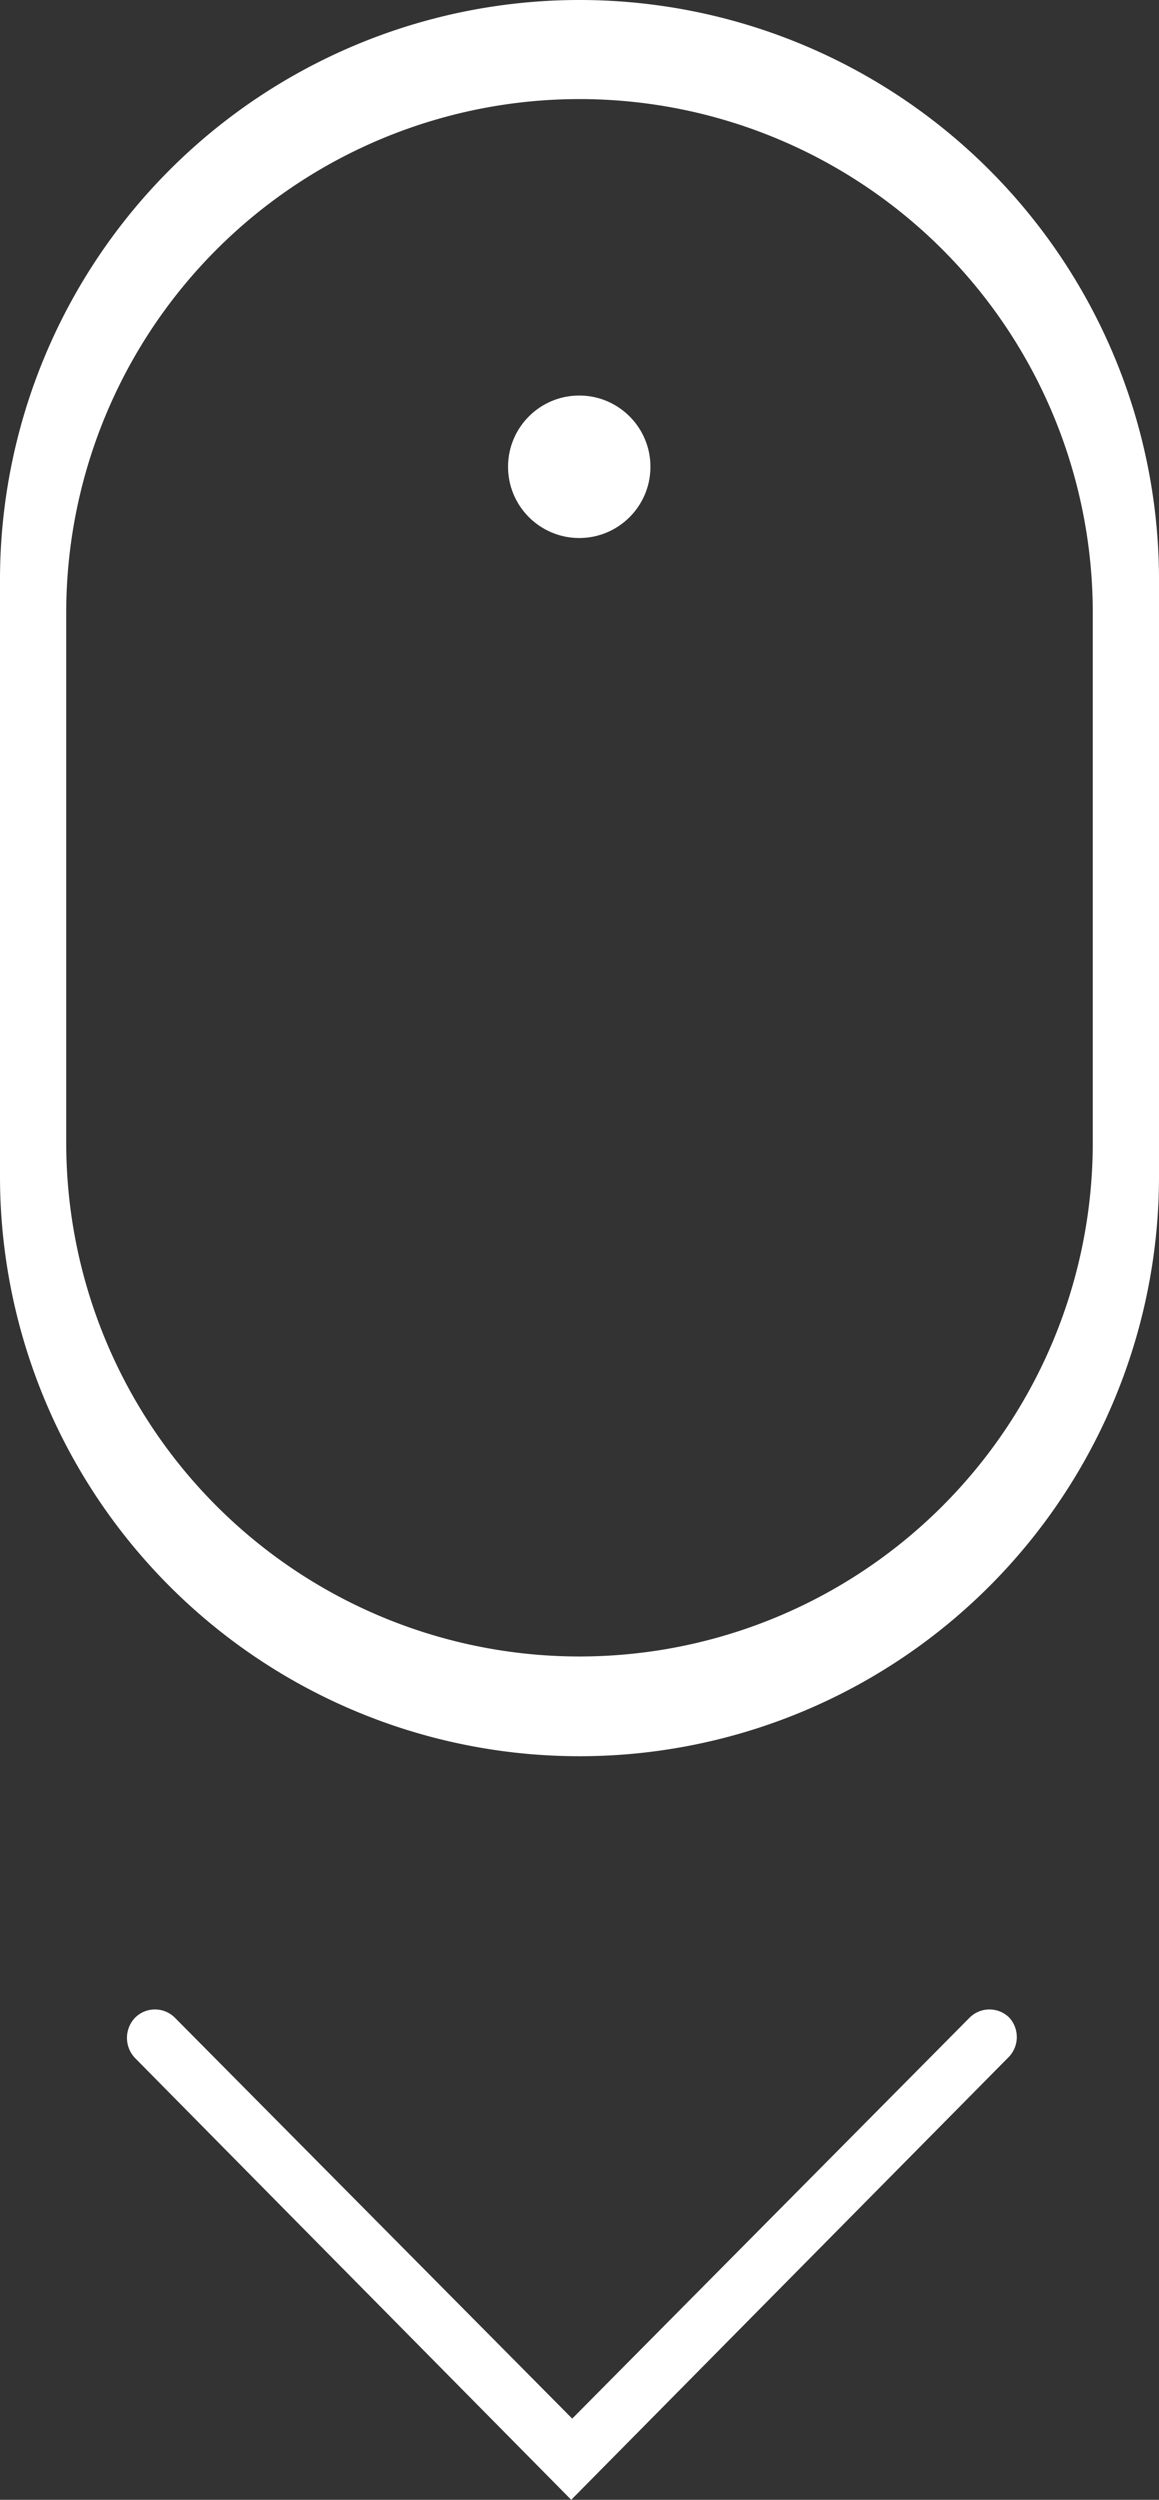 <svg data-name="Mouse SVG" id="mouse_svg" viewBox="0 0 35 75.44" xmlns="http://www.w3.org/2000/svg">
  <rect x="0" y="0" width="35" height="75.44" fill="#333333" stroke="none"/>
  <defs>
    <style>
      .white { fill: #fff; }
    </style>
  </defs>
  <title>Mouse SVG</title>
  <g data-name="Mouse Object" id="mouse_object">
    <path class="white" d="M17.5,0A17.5,17.5,0,0,0,0,17.5v18a17.5,17.5,0,0,0,35,0v-18A17.5,17.5,0,0,0,17.5,0ZM33,34.49a15.5,15.5,0,0,1-31,0v-16a15.5,15.5,0,1,1,31,0Z" id="mouse_edge"/>
    <circle class="white" cx="17.49" cy="14.08" data-name="Scroll Button" id="mouse_scroll" r="2.15" transform="translate(3.33 31.51) rotate(-89.73)"/>
  </g>
  <path class="white" d="M30.43,62.11,23.3,69.32l-6.05,6.12L8.79,66.88h0L4.08,62.11a.88.88,0,0,1,0-1.22.85.85,0,0,1,1.2,0h0l12,12.1,12-12.1a.85.85,0,0,1,1.2,0h0A.87.87,0,0,1,30.43,62.11Z" data-name="Arrow Down" id="arrow_down"/>
</svg>